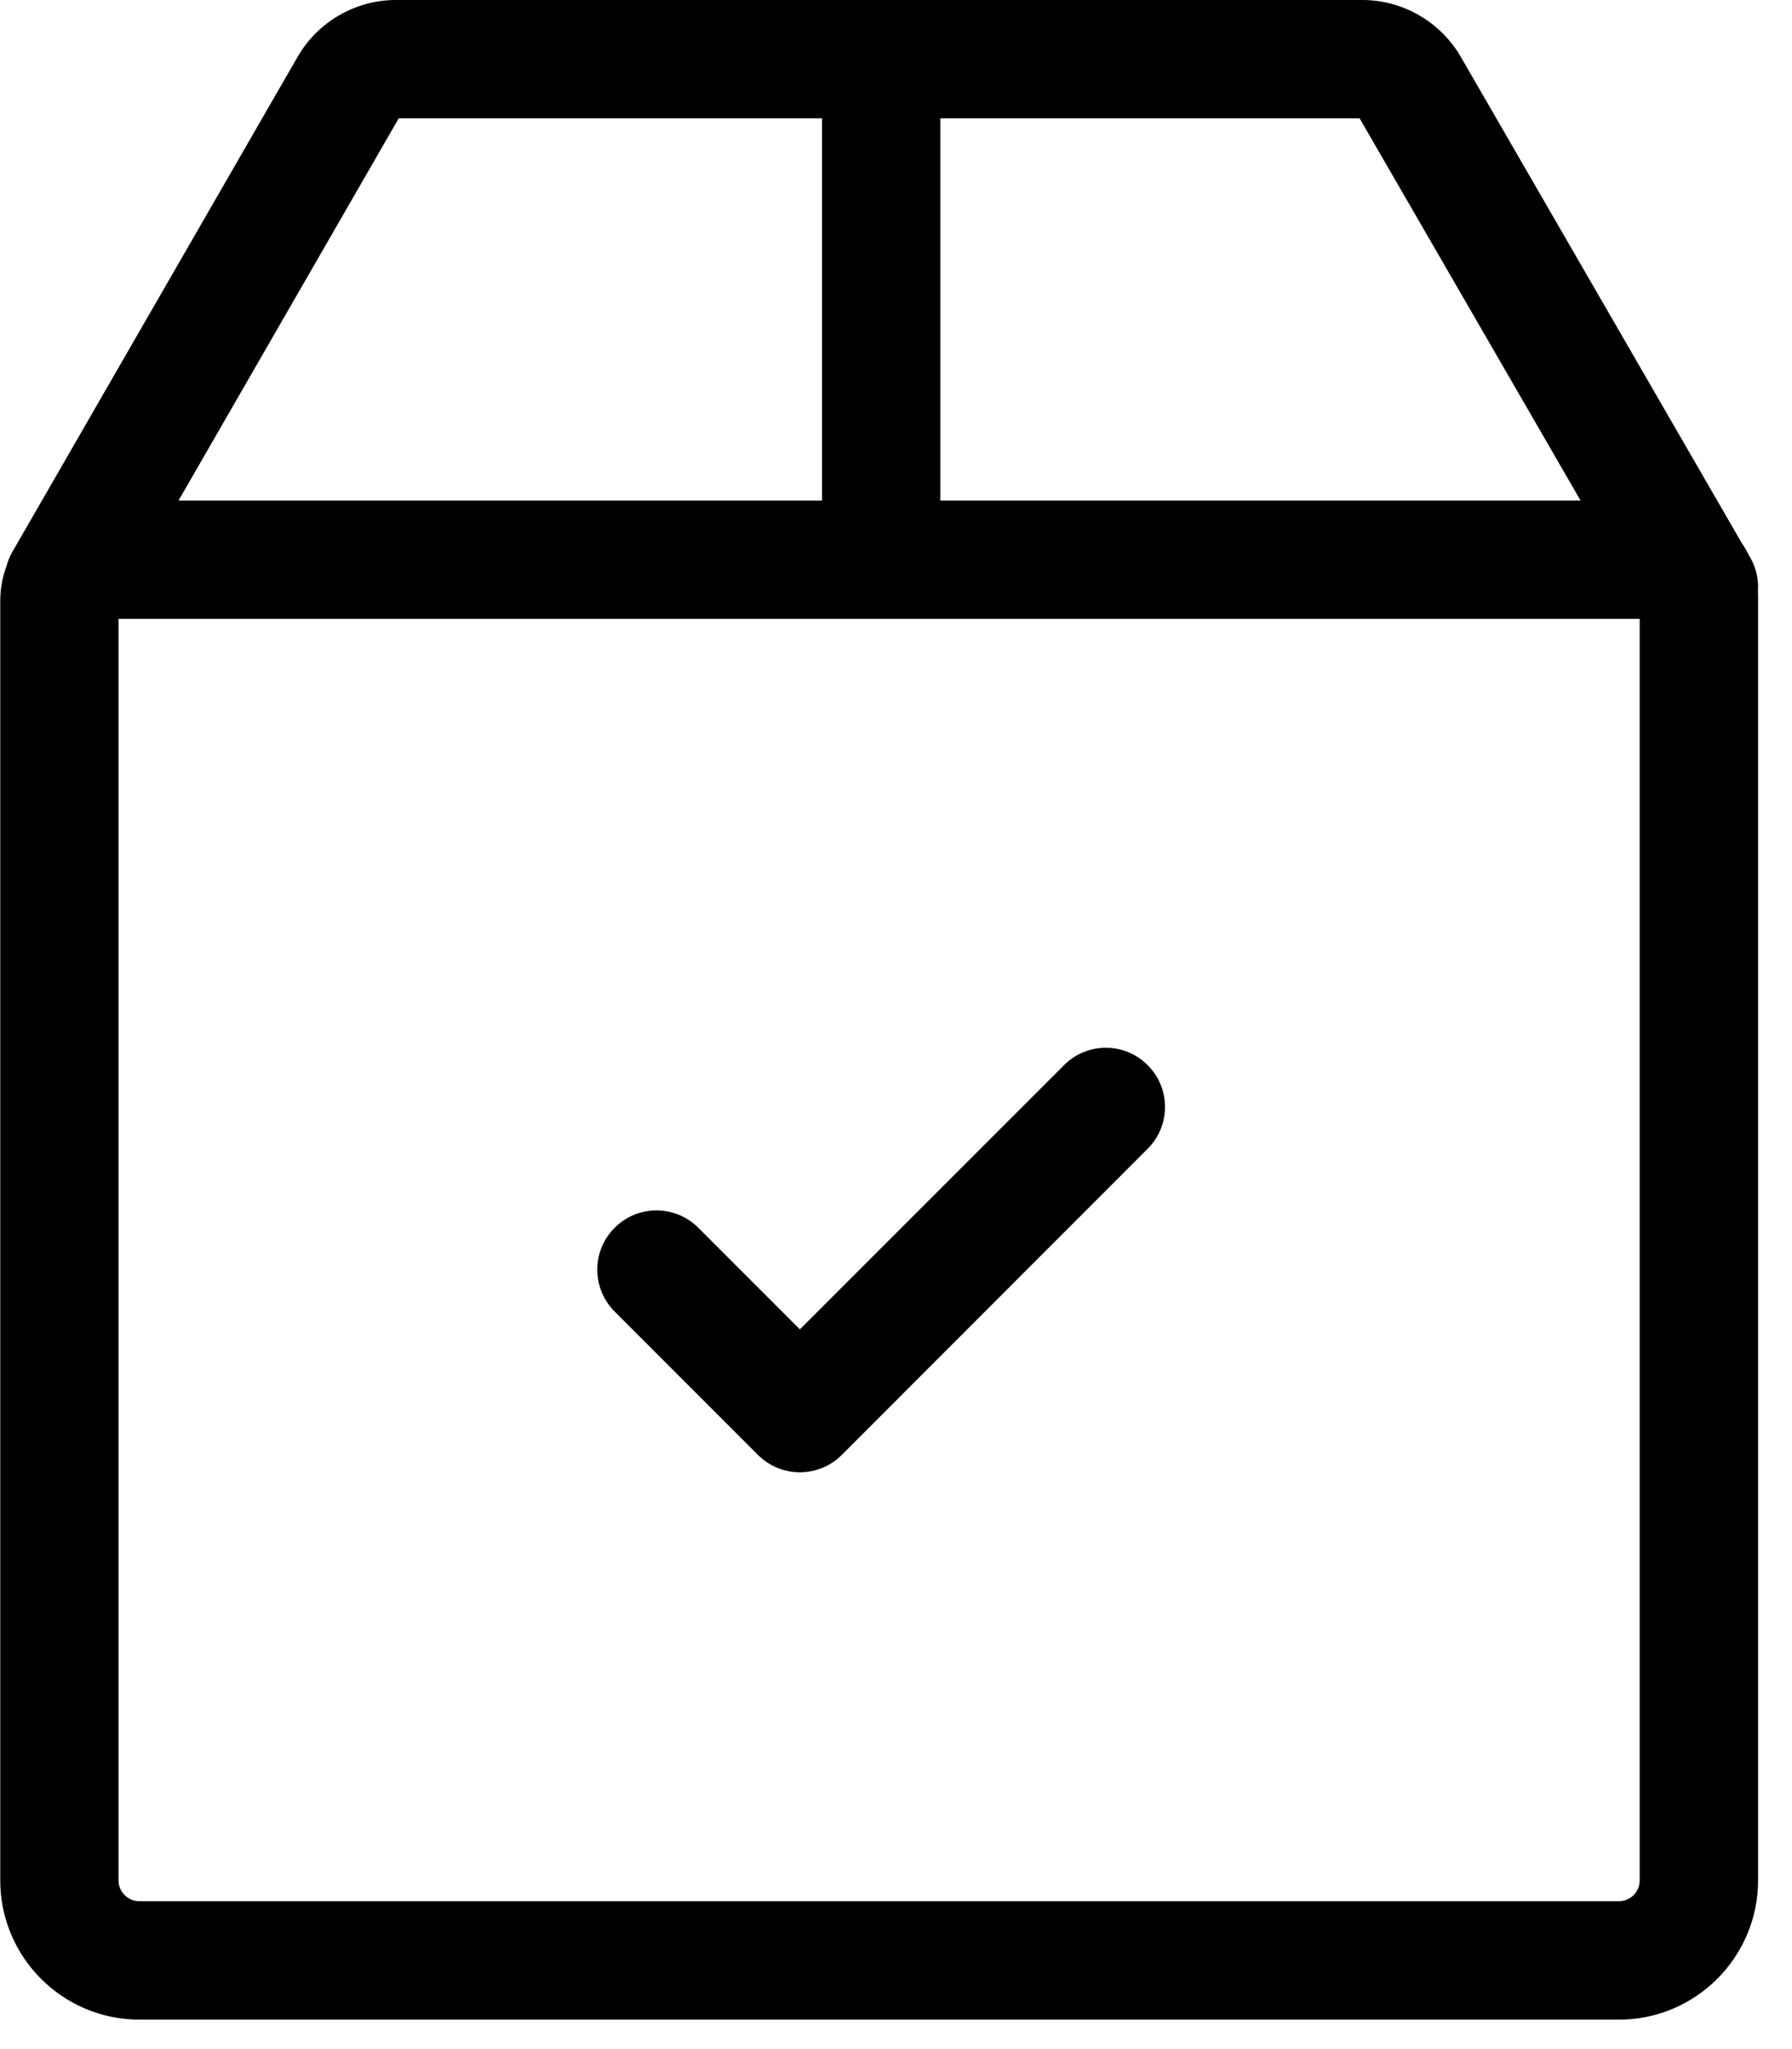 <?xml version="1.0" encoding="UTF-8"?>
<svg width="14px" height="16px" viewBox="0 0 14 16" version="1.1" xmlns="http://www.w3.org/2000/svg" xmlns:xlink="http://www.w3.org/1999/xlink">
    <!-- Generator: sketchtool 62 (101010) - https://sketch.com -->
    <title>8C75C749-A93A-4758-88E4-300E08BFBC15</title>
    <desc>Created with sketchtool.</desc>
    <g id="Page-1" stroke="none" stroke-width="1" fill="none" fill-rule="evenodd">
        <g id="Profile-drop-down--for-turtle" transform="translate(-1223, -167)" fill="#000000" fill-rule="nonzero">
            <g id="Group-2" transform="translate(1200, 81)">
                <g id="Group-2-Copy-2">
                    <g id="order" transform="translate(23, 86)">
                        <path d="M13.673,4.352 L13.661,4.332 C13.645,4.298 13.626,4.266 13.605,4.236 L11.412,0.443 C11.253,0.17 10.959,0 10.644,0 L3.093,0 C2.777,0 2.483,0.17 2.325,0.444 L0.095,4.312 C0.075,4.347 0.061,4.383 0.051,4.42 C0.019,4.505 0.002,4.597 0.002,4.692 L0.002,14.683 C0.002,15.282 0.489,15.77 1.089,15.77 L12.648,15.77 C13.247,15.77 13.735,15.282 13.735,14.683 L13.735,4.656 C13.735,4.642 13.734,4.629 13.734,4.616 C13.74,4.527 13.721,4.435 13.673,4.352 Z M7.346,0.924 L10.622,0.924 L12.348,3.908 L7.346,3.908 L7.346,0.924 Z M3.115,0.924 L6.422,0.924 L6.422,3.908 L1.395,3.908 L3.115,0.924 Z M12.81,14.683 C12.81,14.772 12.738,14.845 12.648,14.845 L1.089,14.845 C0.999,14.845 0.926,14.772 0.926,14.683 L0.926,4.832 L12.81,4.832 L12.81,14.683 Z" id="Shape"></path>
                        <path d="M8.966,8.317 C8.786,8.136 8.493,8.136 8.313,8.317 L6.249,10.38 L5.456,9.587 C5.275,9.406 4.982,9.406 4.802,9.587 C4.621,9.767 4.621,10.06 4.802,10.241 L5.922,11.361 C6.013,11.451 6.131,11.496 6.249,11.496 C6.367,11.496 6.486,11.451 6.576,11.361 L8.966,8.97 C9.147,8.79 9.147,8.497 8.966,8.317 Z" id="Path"></path>
                    </g>
                </g>
            </g>
        </g>
    </g>
</svg>
